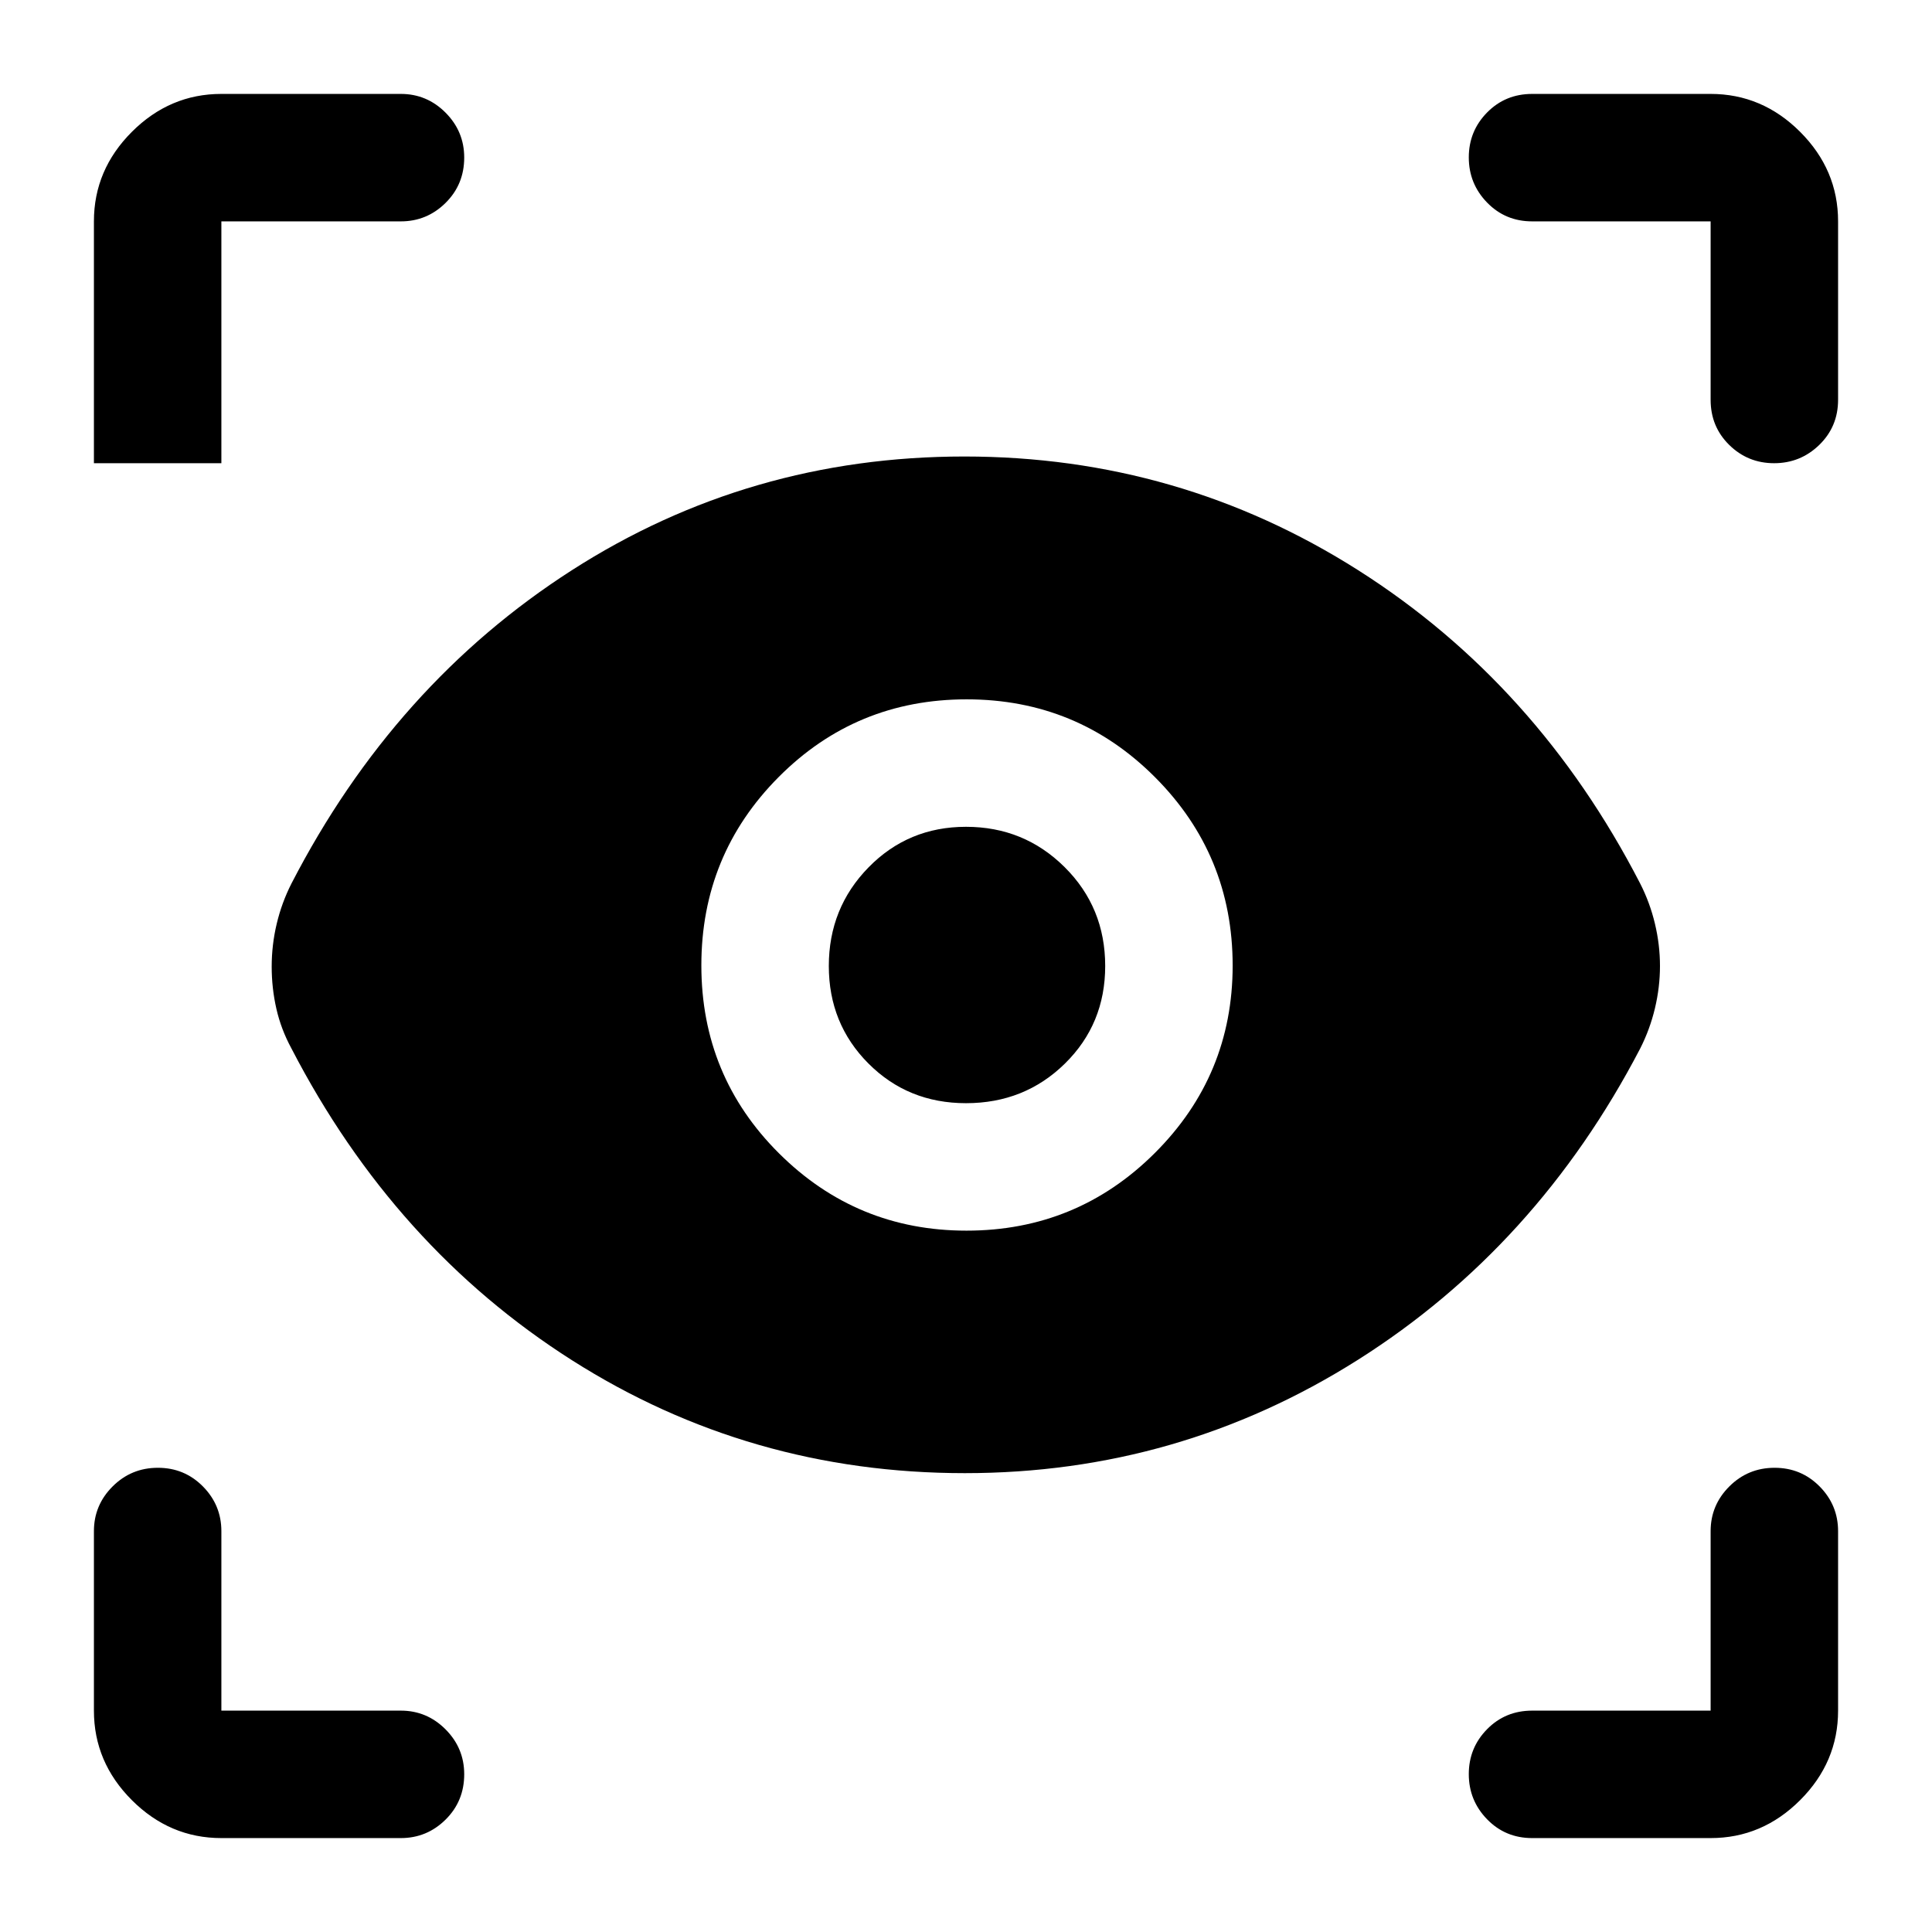 <svg xmlns="http://www.w3.org/2000/svg" height="40" viewBox="0 -960 960 960" width="40"><path d="M110-46.667q-25.625 0-44.48-18.854Q46.668-84.375 46.668-110v-89.166q0-12.95 9.283-22.225 9.284-9.275 22.5-9.275t22.383 9.275Q110-212.116 110-199.166V-110h89.166q12.95 0 22.225 9.309 9.275 9.309 9.275 22.308 0 13.383-9.275 22.55-9.275 9.166-22.225 9.166H110Zm740 0h-88.667q-13.333 0-22.416-9.356t-9.083-22.427q0-13.07 9.083-22.31Q748-110 761.333-110H850v-89.166q0-12.95 9.284-22.225 9.284-9.275 22.5-9.275t22.383 9.275q9.166 9.275 9.166 22.225V-110q0 25.625-18.854 44.48Q875.625-46.668 850-46.668ZM479.417-228Q372.5-228 284.25-284.083 196-340.167 144.833-439q-5.167-9.5-7.5-19.752Q135-469.004 135-479.667q0-10.833 2.5-21.333 2.5-10.5 7.333-20 51.121-99.042 139.233-155.604 88.112-56.563 195.101-56.563 106.741 0 195.704 56.5 88.962 56.5 140.094 155.631 4.868 9.536 7.368 20.036 2.5 10.5 2.5 21t-2.5 21q-2.5 10.5-7.368 20.073-51.307 98.404-140.303 154.665Q585.667-228 479.417-228Zm.812-120.5q54.938 0 93.604-38.578 38.667-38.578 38.667-93.151 0-54.938-38.603-93.604-38.602-38.667-93.583-38.667t-93.397 38.603Q348.5-535.295 348.5-480.314t38.578 93.397q38.578 38.417 93.151 38.417ZM480-411.833q-28.833 0-48.5-19.736T411.833-480q0-28.833 19.736-49T480-549.167q28.833 0 49 20.028T549.167-480q0 28.833-20.028 48.5T480-411.833ZM199.166-850H110v120.166H46.667V-850q0-25.625 18.854-44.479T110-913.333h89.166q12.95 0 22.225 9.308 9.275 9.309 9.275 22.308 0 13.383-9.275 22.55Q212.116-850 199.166-850Zm714.167 0v88.667q0 13.333-9.356 22.416-9.357 9.083-22.427 9.083-13.071 0-22.31-9.083Q850-748 850-761.333V-850h-88.667q-13.333 0-22.416-9.357-9.083-9.356-9.083-22.427 0-13.07 9.083-22.31 9.083-9.239 22.416-9.239H850q25.625 0 44.479 18.854T913.333-850Z"/></svg>